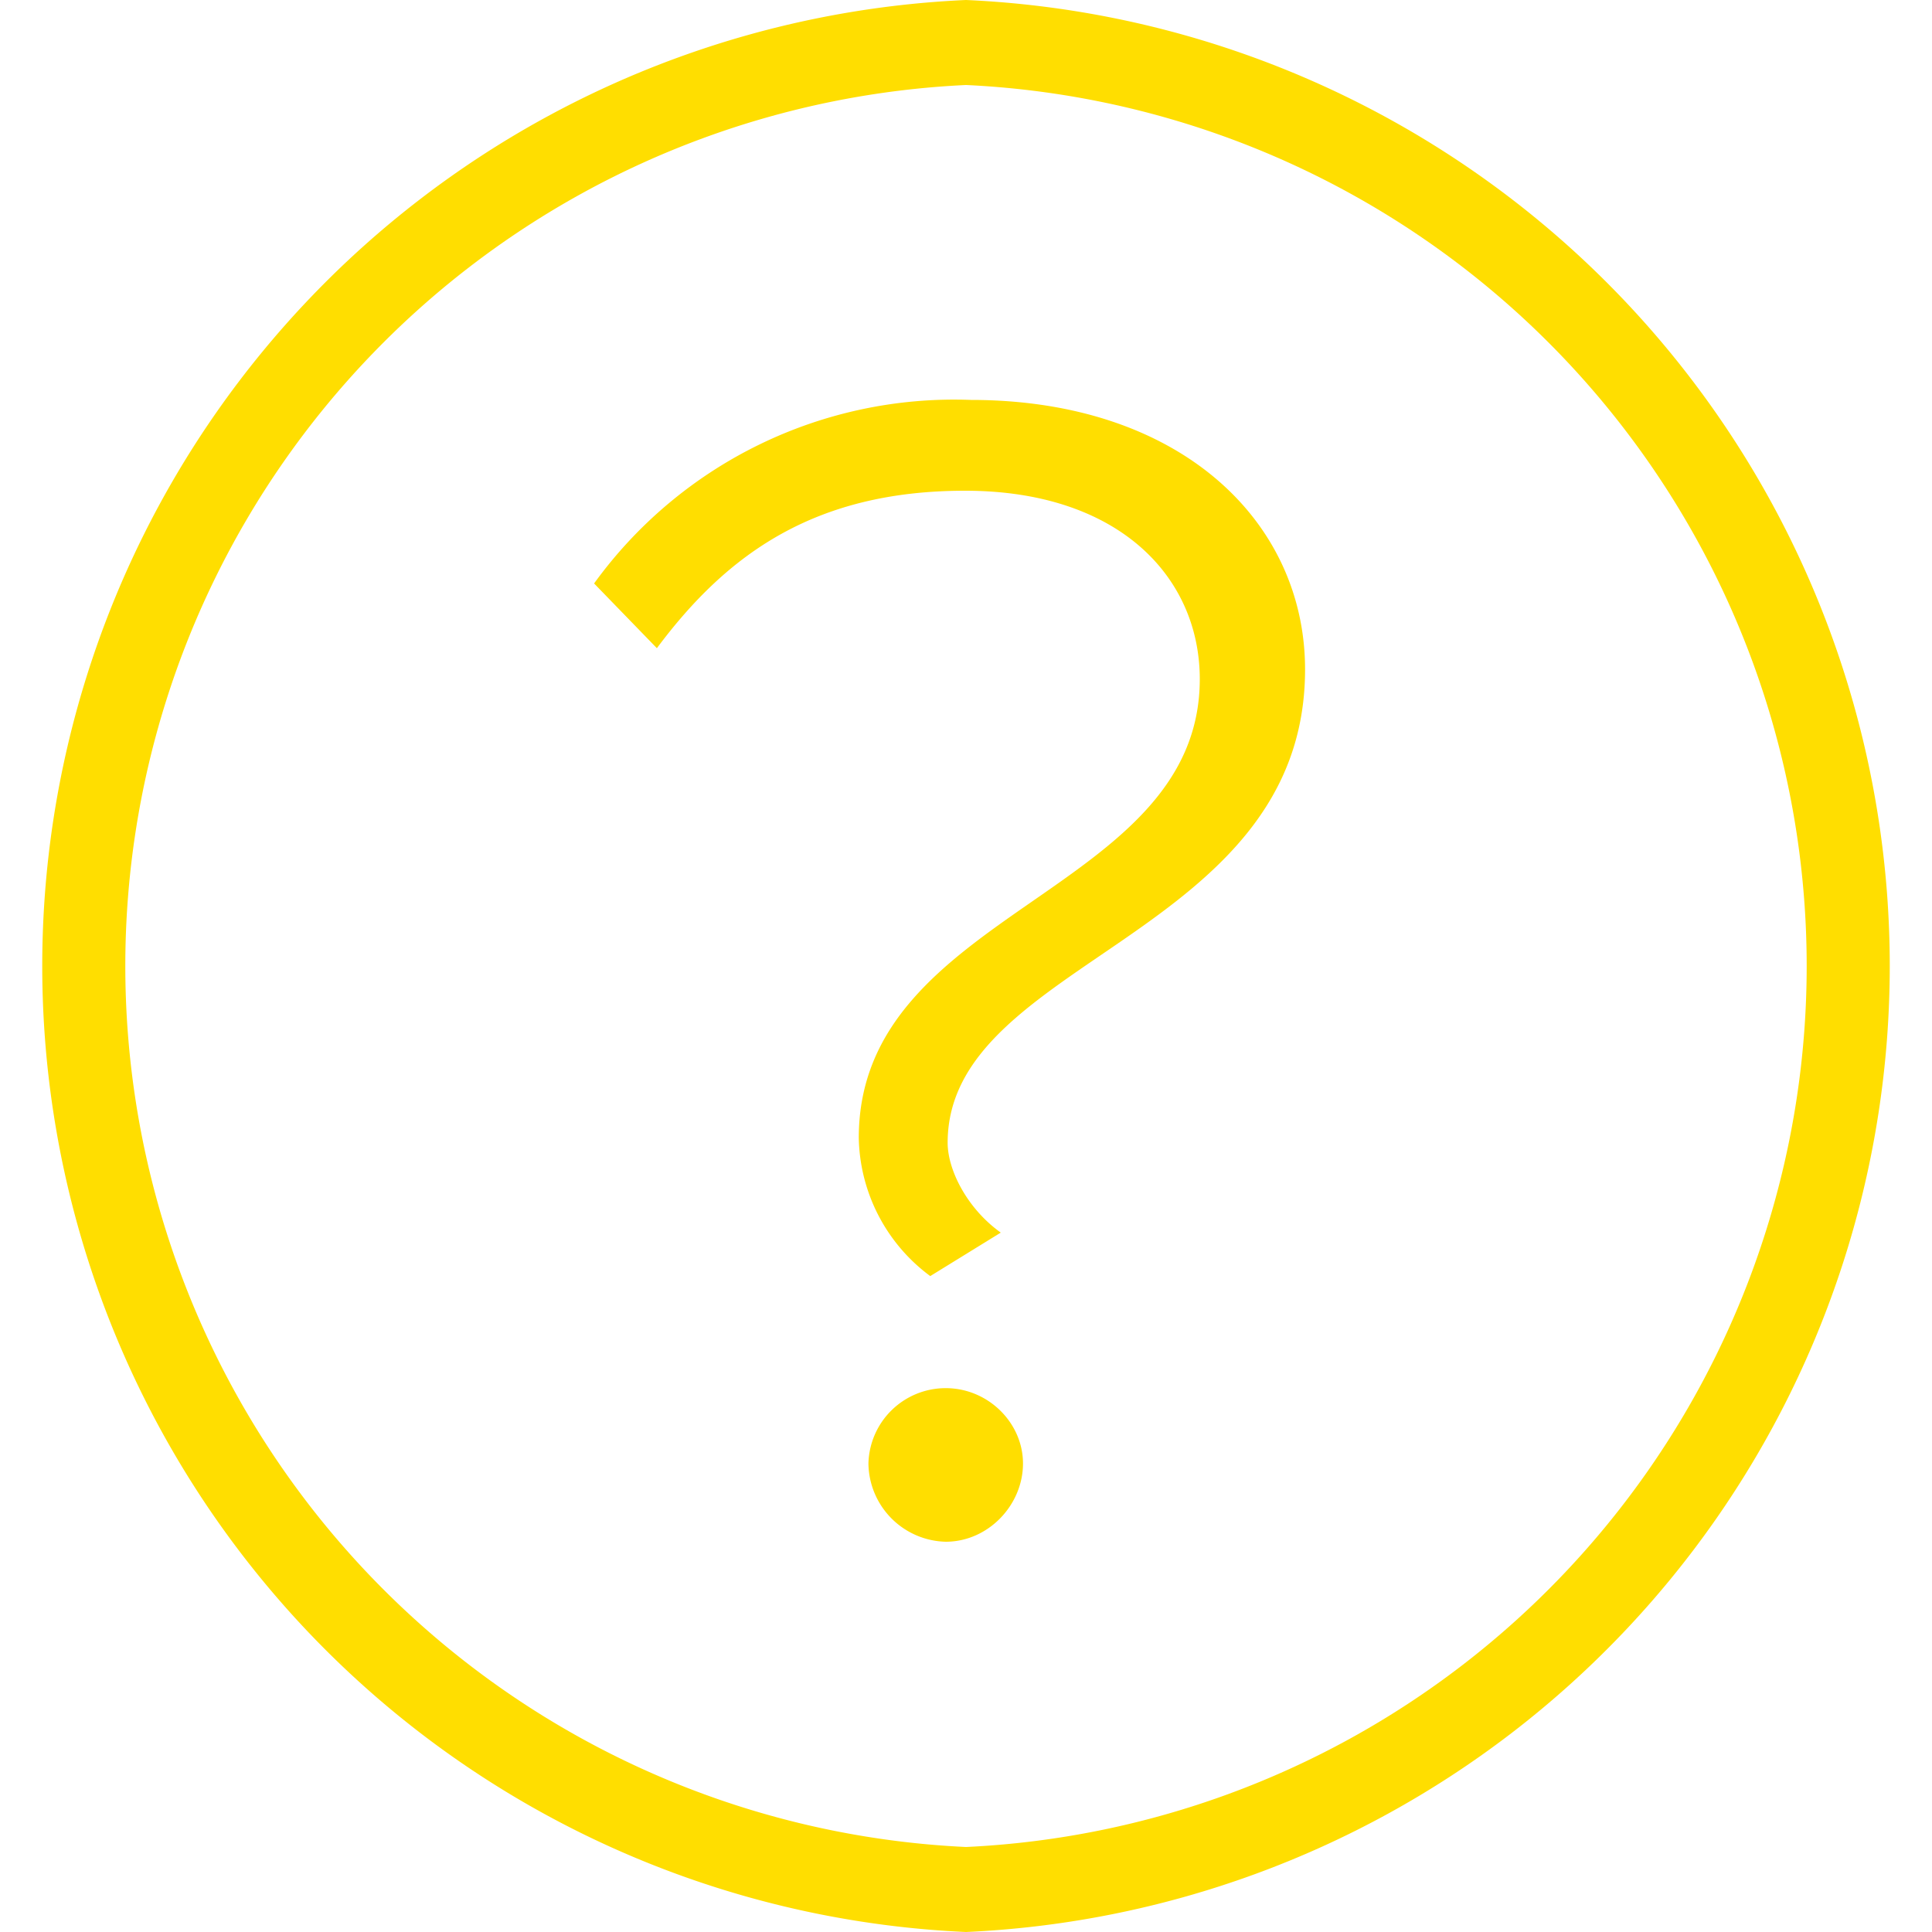 <svg xmlns="http://www.w3.org/2000/svg" width="20" height="20" viewBox="0 0 20 20"><path fill="#ffde00" d="M10 20a10.01 10.01 0 0 1 0-20 10.01 10.01 0 0 1 0 20zM10 .88a9.13 9.13 0 0 0 0 18.24A9.13 9.13 0 0 0 10 .88zm-1.11 10.9c0-2.37 3.53-2.52 3.53-4.75 0-1.05-.83-1.95-2.43-1.95-1.55 0-2.46.65-3.19 1.63l-.65-.67a4.6 4.6 0 0 1 3.9-1.9c2.17 0 3.46 1.26 3.46 2.79 0 2.77-3.7 3-3.7 4.9 0 .28.2.68.55.93l-.73.45a1.82 1.82 0 0 1-.74-1.43zm.1 3.37a.8.8 0 0 1 .8-.78c.44 0 .8.36.8.78 0 .43-.36.81-.8.81a.82.82 0 0 1-.8-.81z"/></svg>
